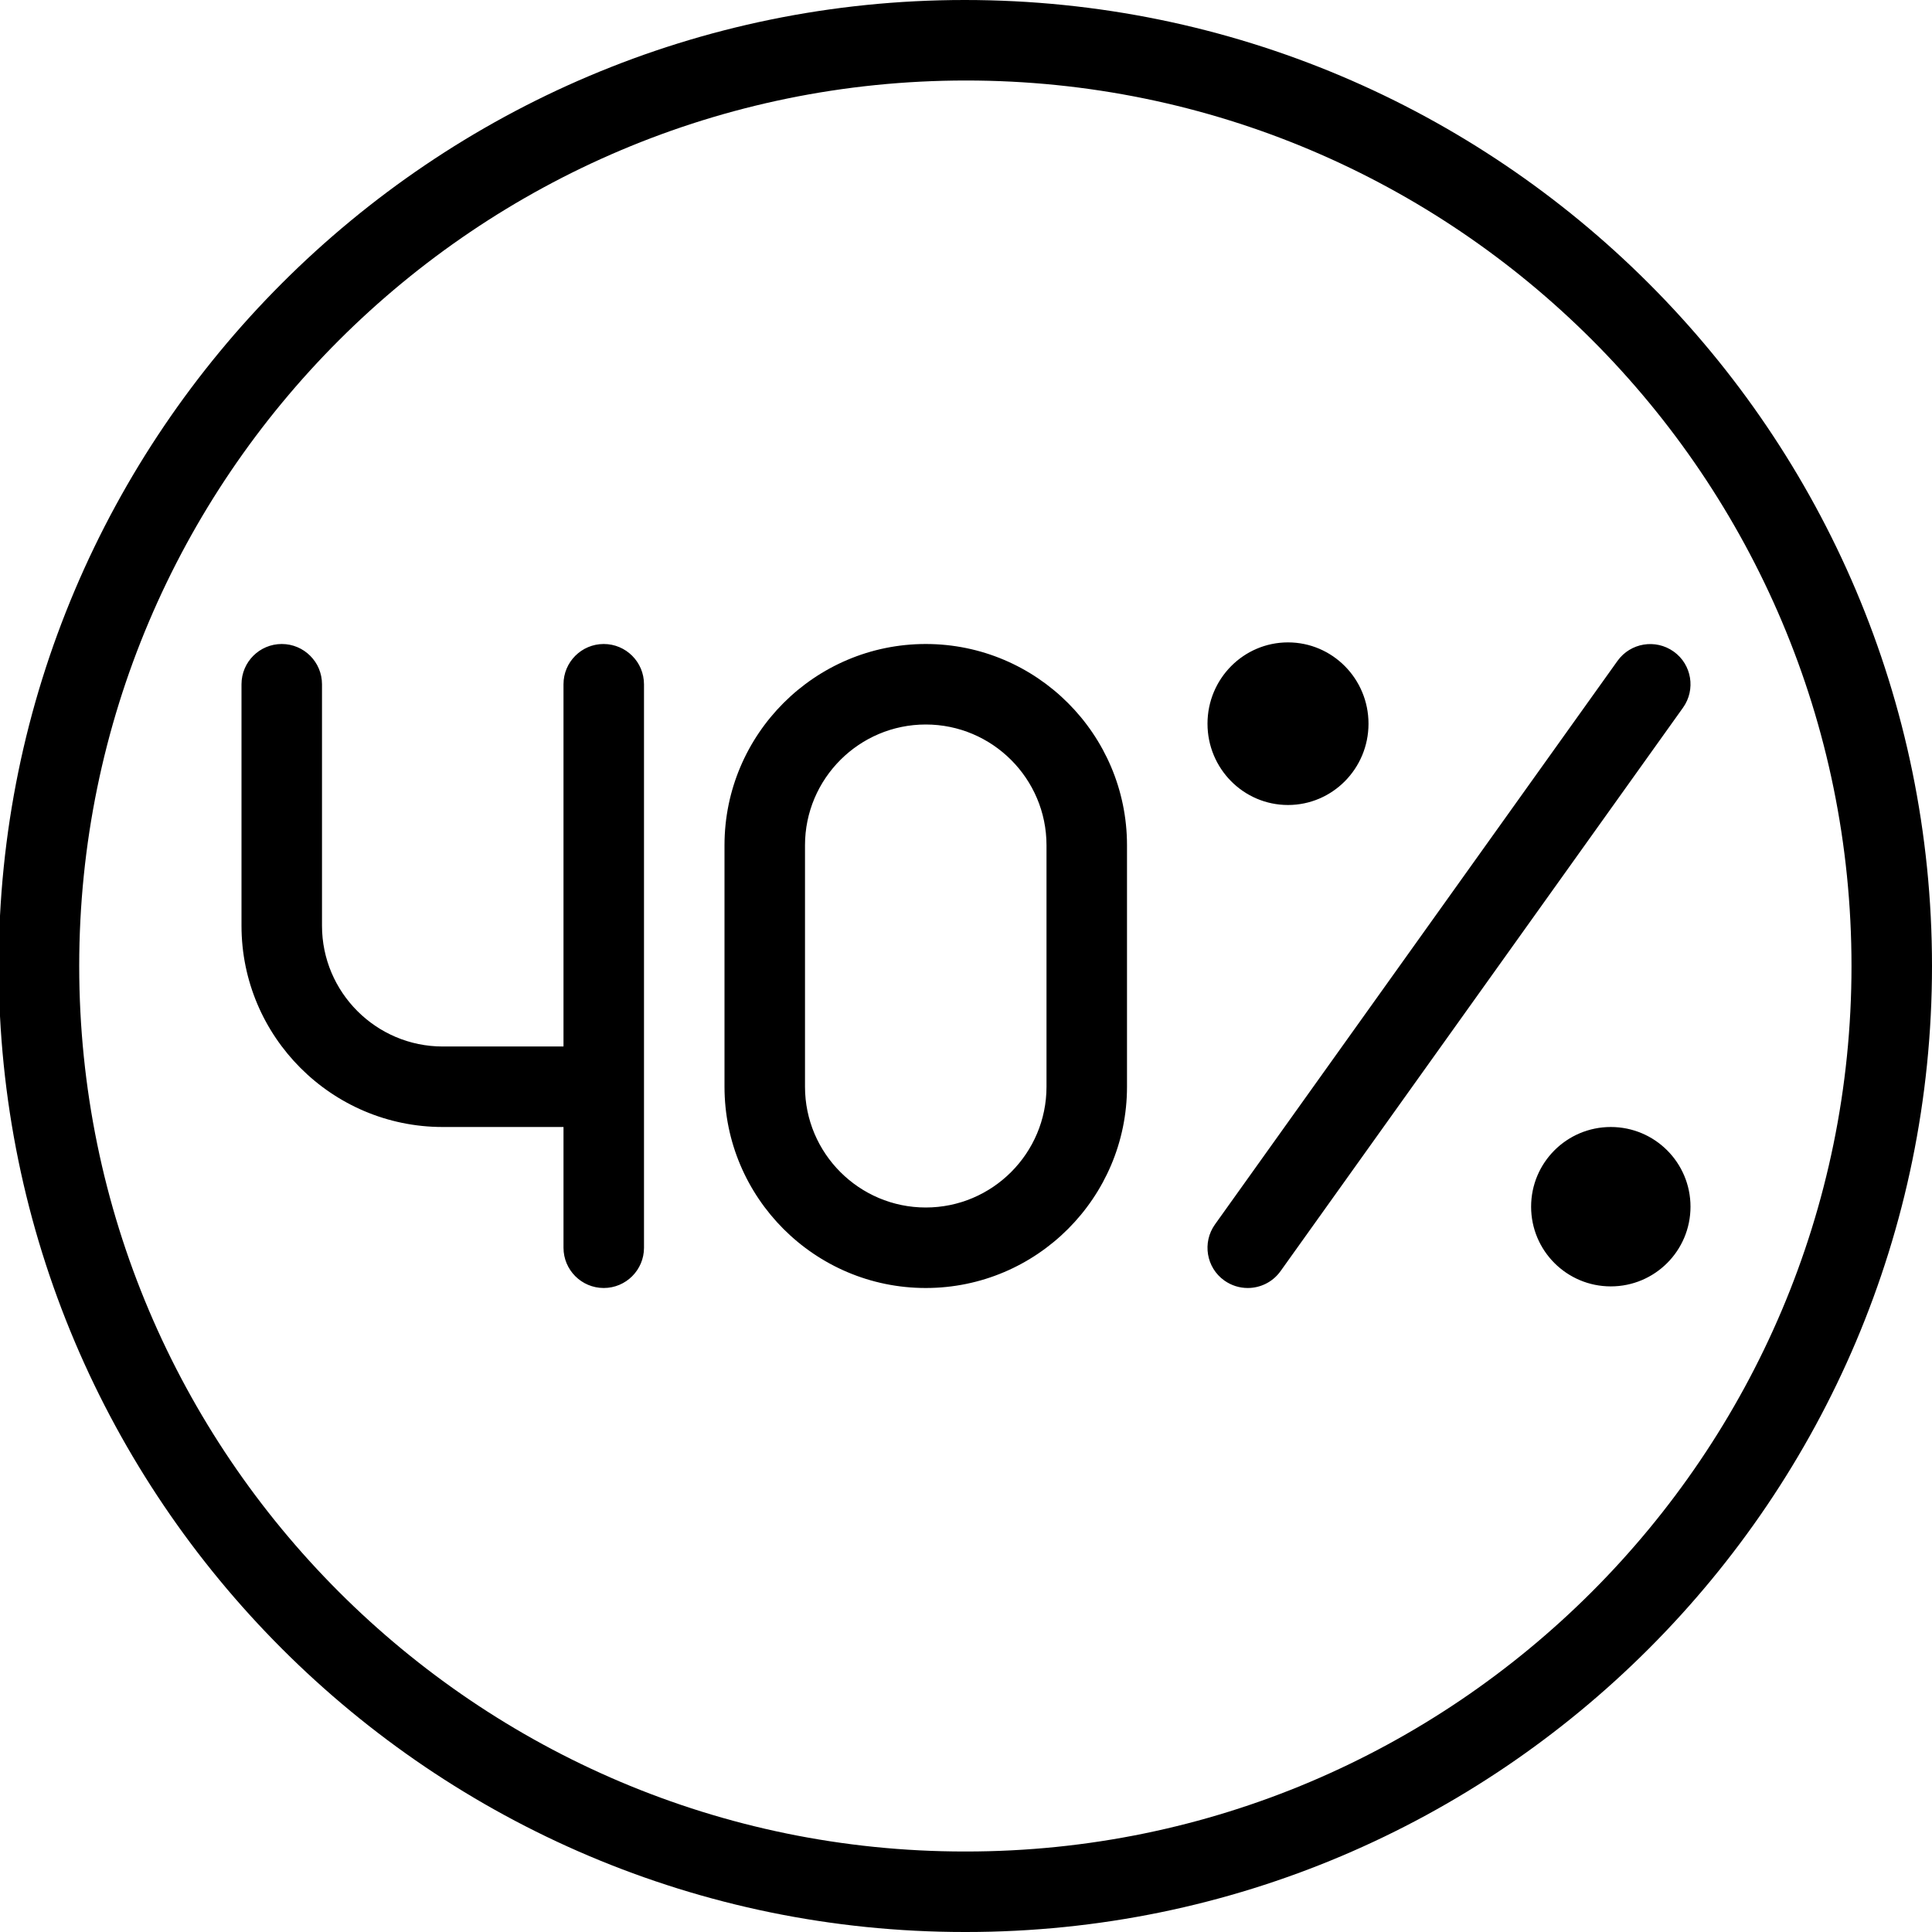 <?xml version="1.0" encoding="UTF-8"?>
<svg xmlns="http://www.w3.org/2000/svg" id="Layer_1" data-name="Layer 1" viewBox="0 0 24 24">
  <path d="m11.5,8c-1.379,0-2.5,1.122-2.5,2.5v3c0,1.378,1.121,2.5,2.5,2.5s2.5-1.122,2.5-2.5v-3c0-1.378-1.121-2.5-2.5-2.5Zm1.5,5.5c0,.827-.673,1.5-1.5,1.5s-1.5-.673-1.5-1.5v-3c0-.827.673-1.5,1.5-1.5s1.5.673,1.5,1.5v3Zm8,1.49c0,.547-.443.99-.99.99s-.99-.443-.99-.99.443-.99.99-.99.99.443.99.99Zm-6-6c0-.558.448-1.01,1-1.01s1,.452,1,1.01-.448,1.01-1,1.01-1-.452-1-1.01ZM11.984,0C5.367,0-.016,5.383-.016,12s5.383,12,12,12h.016c6.617,0,12-5.383,12-12S18.617,0,11.984,0Zm.016,23h-.016C5.919,23,.984,18.065.984,12S5.919,1,12,1s11,4.935,11,11-4.935,11-11,11Zm-4-14.5v7c0,.276-.224.5-.5.5s-.5-.224-.5-.5v-1.5h-1.5c-1.379,0-2.5-1.122-2.5-2.5v-3c0-.276.224-.5.5-.5s.5.224.5.5v3c0,.827.673,1.5,1.5,1.5h1.5v-4.5c0-.276.224-.5.5-.5s.5.224.5.5Zm12.907.291l-5,7c-.098.137-.252.209-.407.209-.101,0-.202-.03-.291-.093-.225-.16-.276-.473-.116-.697l5-7c.161-.225.473-.276.698-.116.225.16.276.473.116.697Z"/>
</svg>
